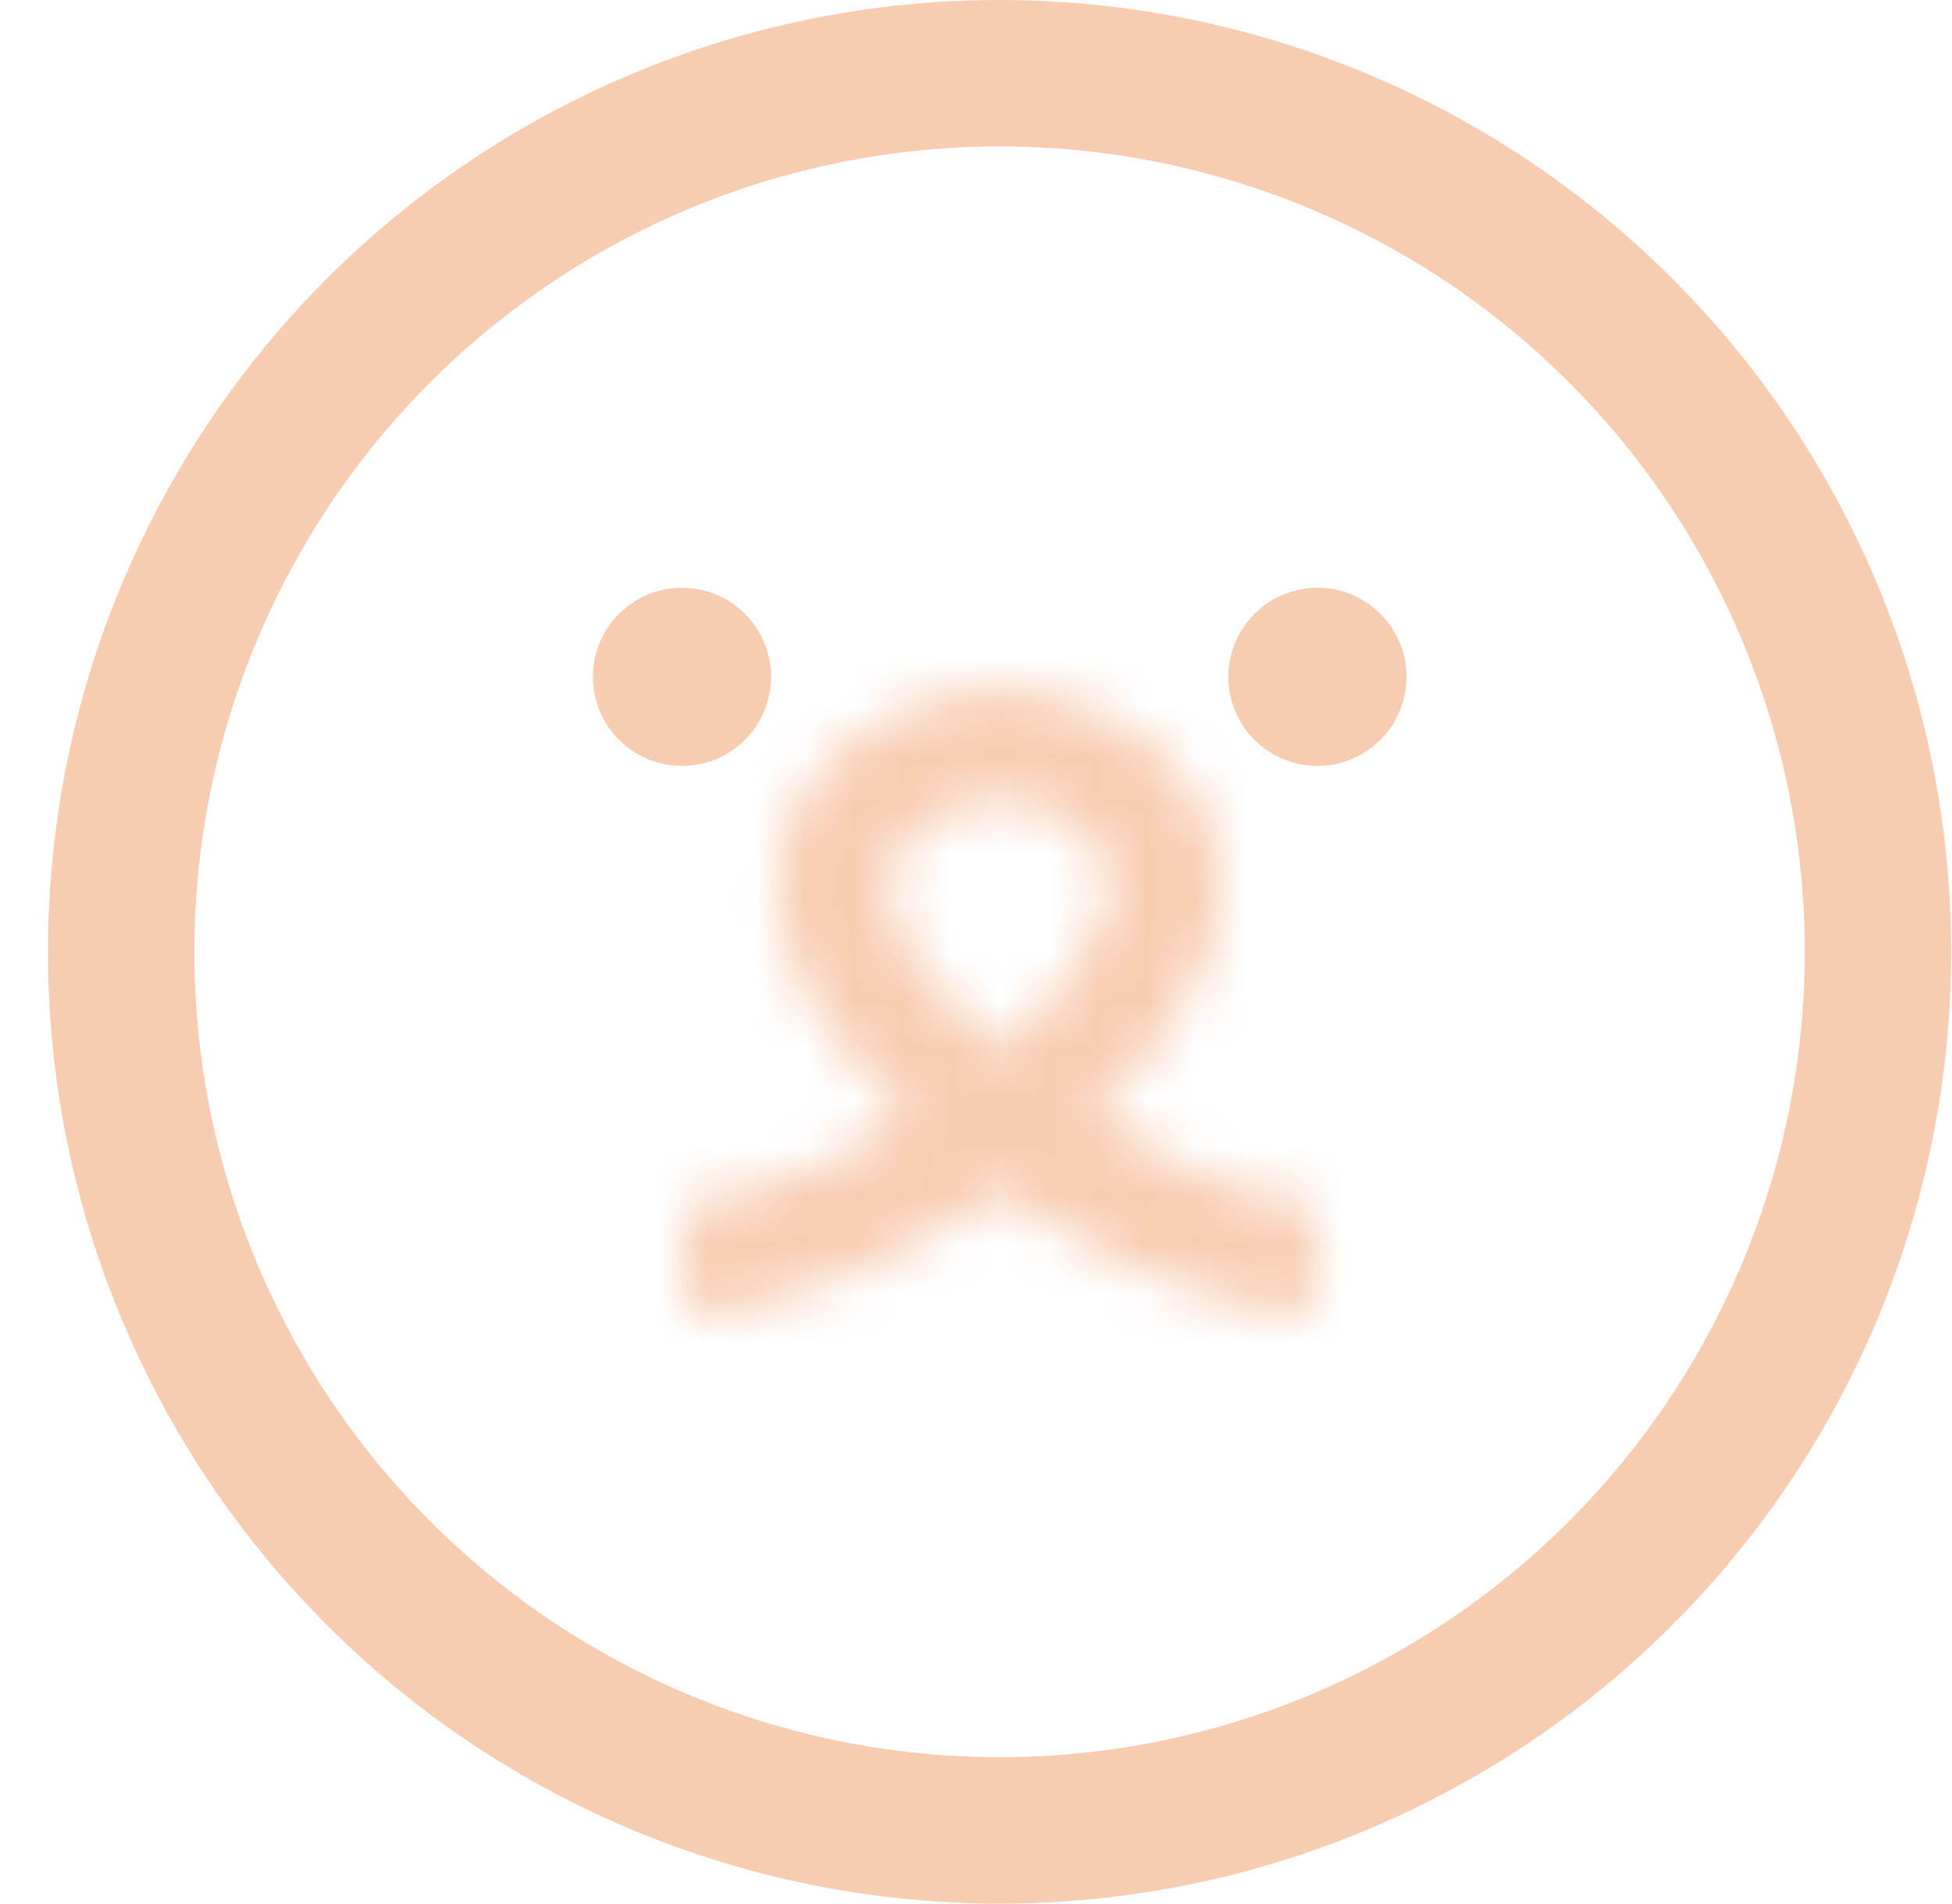 <svg width="40" height="39" viewBox="0 0 40 39" fill="none" xmlns="http://www.w3.org/2000/svg">
<circle cx="20.483" cy="19.5" r="18" stroke="#F8CCB1" stroke-width="3"/>
<mask id="path-2-inside-1_8507_16597" fill="white">
<path d="M26.897 26.956C25.054 26.878 22.607 25.871 20.493 24.422C20.444 24.457 20.392 24.491 20.34 24.526C18.188 25.969 15.845 26.878 14.075 26.956L13.974 24.679C15.249 24.621 17.008 23.924 18.616 22.927C17.43 21.825 16.516 20.598 16.137 19.386C15.611 17.7 16.111 16.176 17.546 15.091C19.31 13.758 21.748 13.781 23.472 15.146C24.869 16.251 25.338 17.784 24.797 19.462C24.432 20.59 23.582 21.79 22.373 22.924C23.987 23.927 25.74 24.63 26.989 24.682L26.894 26.958L26.897 26.956ZM20.481 16.393C19.929 16.393 19.377 16.563 18.92 16.91C18.257 17.411 18.075 17.949 18.312 18.709C18.601 19.641 19.429 20.642 20.499 21.555C21.534 20.662 22.335 19.681 22.633 18.762C22.882 17.992 22.711 17.445 22.064 16.934C21.609 16.575 21.048 16.396 20.484 16.396L20.481 16.393Z"/>
</mask>
<path d="M26.897 26.956L29.019 29.076L33.844 24.247L27.024 23.958L26.897 26.956ZM20.493 24.422L22.189 21.947L20.468 20.768L18.763 21.971L20.493 24.422ZM20.34 24.526L18.676 22.03L18.669 22.035L20.34 24.526ZM14.075 26.956L11.078 27.089L11.211 30.085L14.207 29.953L14.075 26.956ZM13.974 24.679L13.838 21.682L10.843 21.818L10.977 24.813L13.974 24.679ZM18.616 22.927L20.198 25.476L23.537 23.404L20.658 20.729L18.616 22.927ZM16.137 19.386L13.273 20.28L13.274 20.282L16.137 19.386ZM17.546 15.091L15.737 12.698L15.736 12.698L17.546 15.091ZM23.472 15.146L21.61 17.498L21.611 17.499L23.472 15.146ZM24.797 19.462L27.651 20.384L27.652 20.382L24.797 19.462ZM22.373 22.924L20.321 20.735L17.471 23.408L20.789 25.471L22.373 22.924ZM26.989 24.682L29.987 24.808L30.112 21.81L27.114 21.685L26.989 24.682ZM26.894 26.958L23.896 26.833L23.574 34.525L29.016 29.079L26.894 26.958ZM20.481 16.393L22.601 14.27L21.723 13.393H20.481V16.393ZM18.92 16.91L20.728 19.304L20.734 19.299L18.92 16.91ZM18.312 18.709L21.177 17.82L21.176 17.817L18.312 18.709ZM20.499 21.555L18.55 23.837L20.509 25.51L22.459 23.827L20.499 21.555ZM22.633 18.762L25.487 19.686L25.488 19.684L22.633 18.762ZM22.064 16.934L23.924 14.58L23.923 14.579L22.064 16.934ZM20.484 16.396L18.365 18.518L19.243 19.396H20.484V16.396ZM27.024 23.958C25.962 23.913 24.062 23.231 22.189 21.947L18.797 26.896C21.152 28.511 24.146 29.842 26.77 29.953L27.024 23.958ZM18.763 21.971C18.752 21.979 18.734 21.991 18.676 22.03L22.004 27.022C22.049 26.992 22.136 26.935 22.223 26.873L18.763 21.971ZM18.669 22.035C16.776 23.304 14.966 23.913 13.943 23.959L14.207 29.953C16.724 29.842 19.6 28.634 22.011 27.017L18.669 22.035ZM17.072 26.822L16.971 24.546L10.977 24.813L11.078 27.089L17.072 26.822ZM14.11 27.676C16.133 27.584 18.411 26.584 20.198 25.476L17.034 20.377C15.604 21.265 14.366 21.658 13.838 21.682L14.11 27.676ZM20.658 20.729C19.667 19.808 19.162 19.007 19 18.491L13.274 20.282C13.87 22.189 15.193 23.841 16.574 25.124L20.658 20.729ZM19.001 18.492C18.899 18.167 18.937 18.009 18.957 17.948C18.978 17.884 19.051 17.714 19.355 17.484L15.736 12.698C14.606 13.553 13.712 14.687 13.255 16.078C12.798 17.473 12.849 18.919 13.273 20.28L19.001 18.492ZM19.355 17.485C20.037 16.969 20.965 16.988 21.61 17.498L25.335 12.794C22.532 10.574 18.584 10.546 15.737 12.698L19.355 17.485ZM21.611 17.499C21.899 17.727 21.971 17.896 21.993 17.968C22.015 18.039 22.048 18.209 21.942 18.541L27.652 20.382C28.086 19.036 28.156 17.601 27.729 16.21C27.303 14.82 26.442 13.67 25.333 12.793L21.611 17.499ZM21.942 18.539C21.788 19.015 21.315 19.803 20.321 20.735L24.425 25.112C25.849 23.776 27.076 22.163 27.651 20.384L21.942 18.539ZM20.789 25.471C22.565 26.576 24.848 27.596 26.864 27.68L27.114 21.685C26.632 21.665 25.409 21.279 23.957 20.376L20.789 25.471ZM23.992 24.556L23.896 26.833L29.891 27.084L29.987 24.808L23.992 24.556ZM29.016 29.079L29.019 29.076L24.774 24.835L24.772 24.838L29.016 29.079ZM20.481 13.393C19.317 13.393 18.117 13.753 17.105 14.521L20.734 19.299C20.636 19.374 20.541 19.393 20.481 19.393V13.393ZM17.111 14.517C16.486 14.989 15.791 15.702 15.436 16.752C15.076 17.82 15.205 18.823 15.448 19.602L21.176 17.817C21.182 17.836 21.284 18.189 21.121 18.673C20.963 19.139 20.691 19.332 20.728 19.304L17.111 14.517ZM15.447 19.599C15.991 21.351 17.346 22.808 18.55 23.837L22.447 19.274C22.025 18.914 21.7 18.577 21.474 18.289C21.363 18.147 21.287 18.031 21.238 17.944C21.188 17.856 21.175 17.814 21.177 17.82L15.447 19.599ZM22.459 23.827C23.642 22.805 24.937 21.384 25.487 19.686L19.779 17.837C19.734 17.978 19.426 18.519 18.539 19.285L22.459 23.827ZM25.488 19.684C25.737 18.914 25.881 17.923 25.549 16.858C25.219 15.802 24.545 15.071 23.924 14.58L20.204 19.287C20.23 19.308 19.965 19.107 19.821 18.644C19.674 18.173 19.779 17.839 19.779 17.839L25.488 19.684ZM23.923 14.579C22.904 13.774 21.676 13.396 20.484 13.396V19.396C20.42 19.396 20.315 19.375 20.204 19.288L23.923 14.579ZM22.604 14.273L22.601 14.27L18.362 18.516L18.365 18.518L22.604 14.273Z" fill="#F8CCB1" mask="url(#path-2-inside-1_8507_16597)"/>
<path d="M13.976 15.692C14.983 15.692 15.8 14.875 15.8 13.867C15.8 12.859 14.983 12.042 13.976 12.042C12.967 12.042 12.15 12.859 12.15 13.867C12.15 14.875 12.967 15.692 13.976 15.692Z" fill="#F8CCB1"/>
<path d="M26.997 15.692C28.004 15.692 28.822 14.875 28.822 13.867C28.822 12.859 28.004 12.042 26.997 12.042C25.988 12.042 25.171 12.859 25.171 13.867C25.171 14.875 25.988 15.692 26.997 15.692Z" fill="#F8CCB1"/>
</svg>
